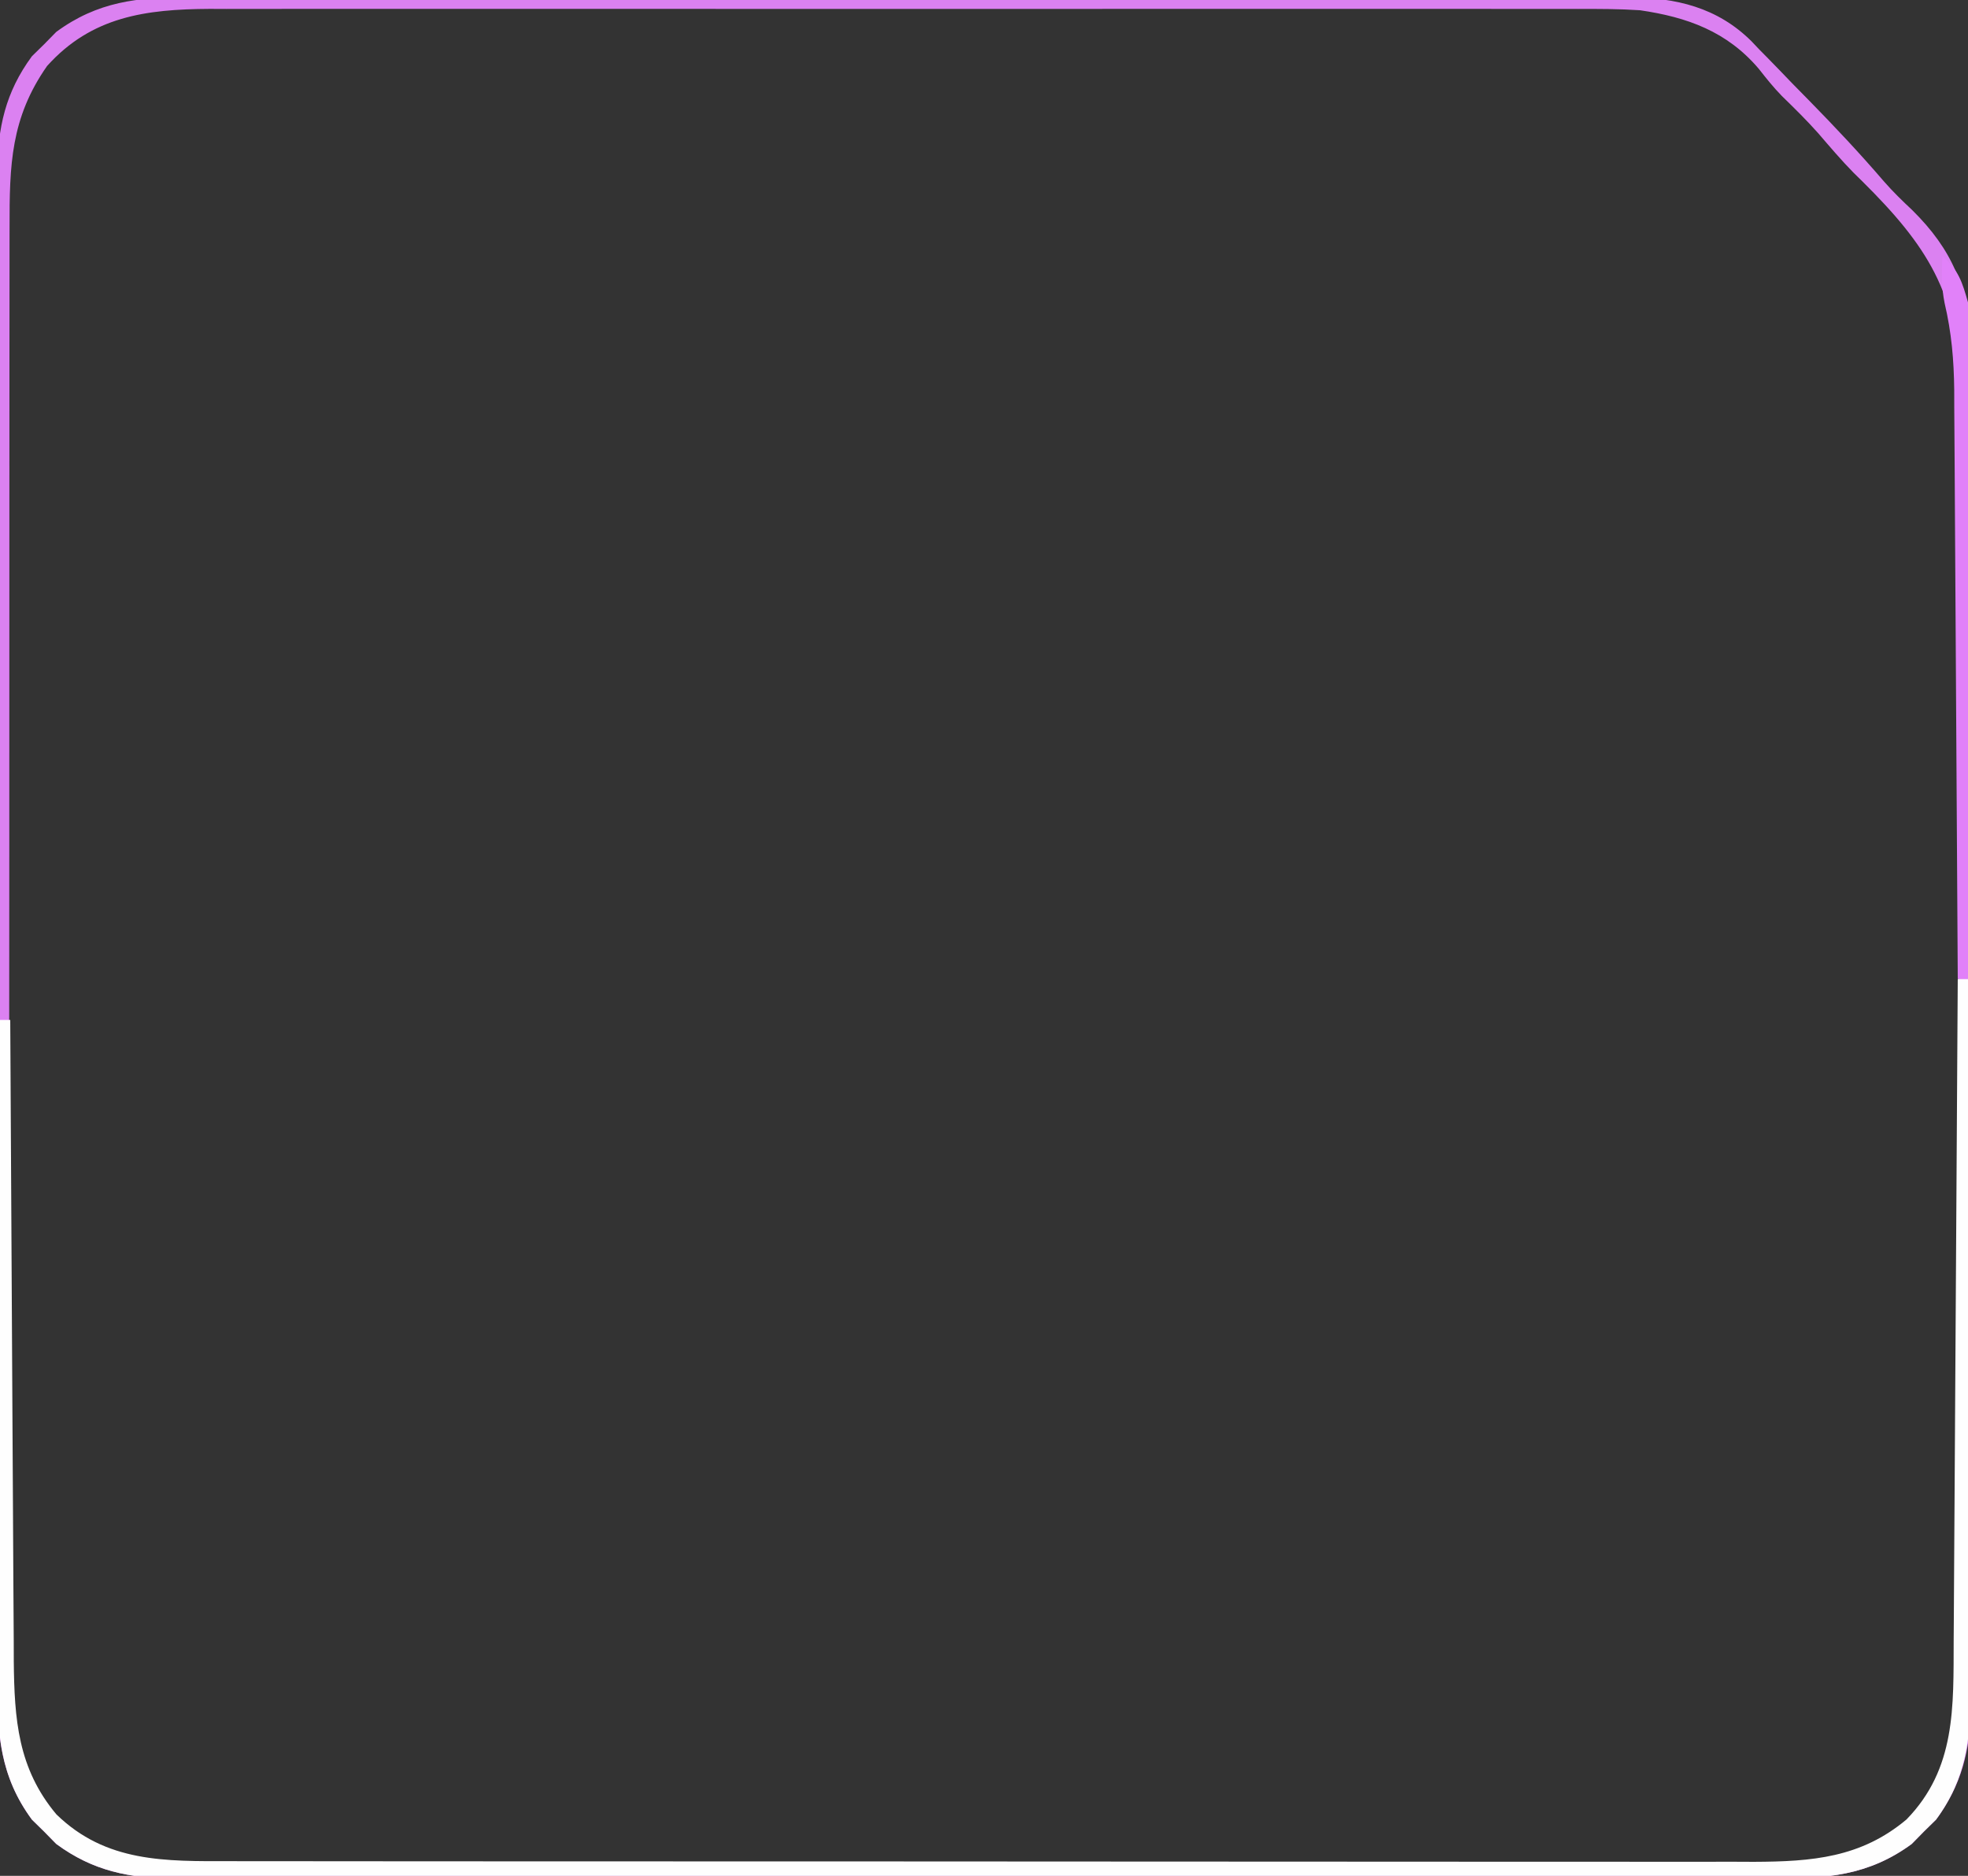 <?xml version="1.0" encoding="UTF-8"?>
<svg version="1.1" xmlns="http://www.w3.org/2000/svg" width="384" height="366">
<rect width="100%" height="100%" fill="#333333" stroke="none"/>
<path d="M0 0 C1.239 -0.006 2.478 -0.012 3.754 -0.019 C7.167 -0.032 10.579 -0.027 13.992 -0.015 C17.683 -0.006 21.373 -0.02 25.064 -0.031 C32.284 -0.049 39.503 -0.045 46.723 -0.033 C52.593 -0.024 58.462 -0.023 64.332 -0.027 C65.587 -0.028 65.587 -0.028 66.868 -0.029 C68.568 -0.03 70.268 -0.032 71.967 -0.033 C87.893 -0.044 103.818 -0.031 119.743 -0.01 C133.396 0.008 147.048 0.005 160.701 -0.014 C176.571 -0.035 192.441 -0.043 208.311 -0.031 C210.004 -0.03 211.698 -0.029 213.391 -0.027 C214.224 -0.027 215.057 -0.026 215.916 -0.025 C221.776 -0.022 227.636 -0.028 233.496 -0.037 C240.641 -0.048 247.786 -0.045 254.931 -0.024 C258.574 -0.014 262.217 -0.009 265.859 -0.023 C269.814 -0.037 273.769 -0.02 277.723 0 C278.866 -0.009 280.009 -0.018 281.187 -0.027 C290.386 0.063 298.445 1.925 305.127 8.568 C305.6 9.069 306.073 9.57 306.561 10.086 C307.085 10.616 307.609 11.147 308.149 11.693 C309.797 13.368 311.423 15.062 313.049 16.758 C314.147 17.878 315.247 18.996 316.348 20.113 C321.386 25.25 326.292 30.462 330.977 35.925 C332.708 37.904 334.569 39.711 336.487 41.508 C344.214 49.146 347.568 56.772 347.639 67.643 C347.634 69.258 347.634 69.258 347.629 70.906 C347.634 72.06 347.638 73.213 347.643 74.402 C347.653 77.596 347.655 80.79 347.652 83.983 C347.652 87.431 347.663 90.879 347.673 94.327 C347.689 101.08 347.695 107.832 347.696 114.584 C347.697 120.075 347.701 125.565 347.707 131.055 C347.725 146.63 347.734 162.204 347.733 177.779 C347.732 178.618 347.732 179.457 347.732 180.322 C347.732 181.162 347.732 182.003 347.732 182.868 C347.731 196.483 347.75 210.098 347.779 223.712 C347.807 237.7 347.821 251.687 347.819 265.675 C347.819 273.524 347.824 281.374 347.846 289.224 C347.864 295.908 347.868 302.592 347.855 309.276 C347.848 312.684 347.848 316.092 347.865 319.499 C347.881 323.201 347.872 326.901 347.856 330.602 C347.866 331.67 347.877 332.738 347.887 333.838 C347.812 342.072 346.061 348.842 341.135 355.531 C340.344 356.307 339.552 357.083 338.737 357.883 C337.961 358.674 337.185 359.466 336.385 360.281 C327.979 366.472 319.658 367.087 309.471 367.016 C308.083 367.02 306.696 367.027 305.308 367.035 C301.519 367.051 297.73 367.043 293.941 367.031 C289.846 367.022 285.75 367.036 281.655 367.047 C273.641 367.065 265.627 367.061 257.613 367.049 C251.099 367.04 244.584 367.039 238.069 367.043 C237.141 367.044 236.213 367.044 235.256 367.045 C233.37 367.046 231.484 367.048 229.598 367.049 C211.926 367.06 194.254 367.047 176.582 367.026 C161.428 367.008 146.275 367.011 131.121 367.029 C113.511 367.051 95.901 367.059 78.291 367.047 C76.412 367.046 74.533 367.044 72.654 367.043 C71.73 367.043 70.805 367.042 69.853 367.041 C63.348 367.038 56.844 367.044 50.339 367.053 C42.409 367.064 34.479 367.061 26.549 367.04 C22.505 367.03 18.461 367.025 14.417 367.039 C10.711 367.051 7.006 367.044 3.3 367.023 C1.333 367.016 -0.633 367.029 -2.6 367.043 C-11.428 366.965 -18.468 365.579 -25.662 360.281 C-26.438 359.49 -27.214 358.698 -28.013 357.883 C-29.201 356.719 -29.201 356.719 -30.412 355.531 C-36.444 347.341 -37.22 339.235 -37.146 329.3 C-37.152 328 -37.159 326.7 -37.165 325.361 C-37.182 321.777 -37.174 318.193 -37.161 314.609 C-37.152 310.735 -37.166 306.86 -37.177 302.985 C-37.195 295.405 -37.191 287.824 -37.179 280.243 C-37.17 274.08 -37.169 267.918 -37.174 261.755 C-37.174 260.876 -37.175 259.998 -37.175 259.093 C-37.177 257.309 -37.178 255.524 -37.179 253.74 C-37.191 237.02 -37.178 220.301 -37.156 203.582 C-37.138 189.247 -37.141 174.912 -37.16 160.577 C-37.181 143.916 -37.19 127.256 -37.177 110.595 C-37.176 108.817 -37.175 107.039 -37.174 105.261 C-37.173 104.387 -37.172 103.512 -37.172 102.611 C-37.168 96.458 -37.174 90.305 -37.183 84.152 C-37.195 76.65 -37.192 69.148 -37.17 61.646 C-37.16 57.821 -37.156 53.996 -37.169 50.171 C-37.183 46.019 -37.166 41.868 -37.146 37.716 C-37.155 36.514 -37.164 35.313 -37.173 34.075 C-37.093 25.449 -35.584 18.508 -30.412 11.484 C-29.62 10.708 -28.829 9.932 -28.013 9.133 C-27.237 8.341 -26.461 7.55 -25.662 6.734 C-17.655 0.838 -9.72 -0.076 0 0 Z M-27.451 13.383 C-34.557 23.535 -34.788 32.736 -34.772 44.861 C-34.774 46.093 -34.777 47.326 -34.779 48.595 C-34.784 51.999 -34.785 55.403 -34.784 58.807 C-34.783 62.485 -34.789 66.163 -34.794 69.84 C-34.802 77.039 -34.805 84.238 -34.805 91.437 C-34.806 97.29 -34.808 103.144 -34.811 108.998 C-34.82 125.607 -34.824 142.215 -34.824 158.824 C-34.824 159.719 -34.824 160.614 -34.824 161.536 C-34.824 162.431 -34.824 163.327 -34.823 164.25 C-34.823 178.766 -34.833 193.282 -34.847 207.798 C-34.861 222.715 -34.868 237.633 -34.867 252.55 C-34.867 260.92 -34.87 269.29 -34.88 277.66 C-34.889 284.786 -34.892 291.913 -34.885 299.039 C-34.882 302.672 -34.881 306.304 -34.89 309.937 C-34.9 313.883 -34.893 317.828 -34.886 321.774 C-34.891 322.911 -34.896 324.049 -34.901 325.221 C-34.849 337.259 -33.702 347.043 -25.193 356.035 C-15.296 364.932 -4.216 364.658 8.398 364.642 C9.704 364.644 11.01 364.646 12.355 364.649 C15.964 364.655 19.574 364.654 23.183 364.653 C27.081 364.653 30.98 364.659 34.878 364.663 C42.51 364.672 50.142 364.674 57.774 364.675 C63.98 364.675 70.185 364.678 76.391 364.681 C93.996 364.689 111.601 364.694 129.206 364.693 C130.628 364.693 130.628 364.693 132.08 364.693 C133.029 364.693 133.979 364.693 134.957 364.693 C150.346 364.693 165.735 364.702 181.124 364.716 C196.936 364.731 212.749 364.738 228.562 364.737 C237.435 364.736 246.308 364.739 255.18 364.75 C262.735 364.759 270.289 364.761 277.844 364.754 C281.695 364.751 285.546 364.751 289.398 364.76 C293.58 364.769 297.762 364.763 301.944 364.755 C303.152 364.76 304.36 364.765 305.604 364.771 C317.818 364.721 327.752 363.709 336.889 355.063 C345.281 345.727 345.514 335.416 345.495 323.477 C345.498 322.387 345.5 321.297 345.502 320.174 C345.509 316.532 345.508 312.89 345.507 309.249 C345.51 306.633 345.513 304.018 345.517 301.402 C345.525 295.042 345.528 288.682 345.529 282.321 C345.529 277.149 345.531 271.978 345.534 266.806 C345.543 252.129 345.548 237.451 345.547 222.774 C345.547 221.984 345.547 221.193 345.547 220.379 C345.547 219.588 345.547 218.796 345.547 217.981 C345.546 205.155 345.556 192.33 345.57 179.504 C345.585 166.321 345.591 153.138 345.591 139.955 C345.59 132.559 345.593 125.164 345.604 117.768 C345.614 110.813 345.613 103.857 345.606 96.902 C345.605 94.352 345.608 91.802 345.614 89.252 C345.621 85.765 345.617 82.279 345.609 78.793 C345.617 77.287 345.617 77.287 345.625 75.75 C345.537 57.825 339.249 48.282 326.737 35.883 C326.177 35.334 325.618 34.785 325.041 34.219 C322.611 31.743 320.379 29.108 318.116 26.481 C315.863 23.947 313.462 21.591 311.034 19.227 C309.399 17.546 307.991 15.792 306.549 13.945 C300.344 6.637 292.584 3.853 283.362 2.508 C279.338 2.243 275.331 2.237 271.3 2.254 C270.123 2.251 268.946 2.248 267.733 2.245 C264.494 2.238 261.254 2.24 258.014 2.246 C254.509 2.251 251.005 2.244 247.5 2.239 C240.645 2.23 233.79 2.232 226.935 2.237 C221.361 2.242 215.787 2.242 210.213 2.24 C209.418 2.24 208.623 2.24 207.804 2.239 C206.19 2.239 204.575 2.238 202.96 2.237 C187.833 2.232 172.707 2.238 157.581 2.249 C144.617 2.258 131.653 2.256 118.689 2.247 C103.617 2.236 88.544 2.232 73.471 2.238 C71.862 2.239 70.253 2.24 68.644 2.24 C67.457 2.241 67.457 2.241 66.246 2.241 C60.682 2.243 55.119 2.24 49.555 2.235 C42.77 2.23 35.984 2.231 29.198 2.242 C25.74 2.247 22.281 2.249 18.822 2.243 C15.065 2.237 11.308 2.244 7.551 2.254 C6.469 2.25 5.387 2.245 4.273 2.24 C-8.191 2.304 -18.772 3.728 -27.451 13.383 Z " fill="#DB81F1" transform="translate(36.638,-0.508)"/>
<path d="M0 0 C0.66 0 1.32 0 2 0 C2.094 19.515 2.164 39.03 2.207 58.546 C2.228 67.608 2.256 76.67 2.302 85.731 C2.342 93.633 2.367 101.534 2.376 109.435 C2.382 113.616 2.394 117.797 2.423 121.978 C2.45 125.92 2.458 129.861 2.452 133.802 C2.454 135.243 2.461 136.684 2.477 138.124 C2.577 147.996 1.735 155.929 -4.227 164.023 C-5.018 164.799 -5.81 165.575 -6.625 166.375 C-7.789 167.562 -7.789 167.562 -8.977 168.773 C-17.383 174.964 -25.704 175.579 -35.891 175.508 C-37.279 175.513 -38.666 175.519 -40.053 175.527 C-43.843 175.543 -47.631 175.535 -51.421 175.523 C-55.516 175.514 -59.611 175.528 -63.707 175.539 C-71.721 175.557 -79.734 175.553 -87.748 175.541 C-94.263 175.532 -100.778 175.531 -107.293 175.535 C-108.221 175.536 -109.149 175.536 -110.106 175.537 C-111.991 175.538 -113.877 175.54 -115.763 175.541 C-133.436 175.552 -151.108 175.539 -168.78 175.518 C-183.933 175.5 -199.087 175.503 -214.24 175.521 C-231.85 175.543 -249.461 175.551 -267.071 175.539 C-268.95 175.538 -270.829 175.537 -272.707 175.535 C-273.632 175.535 -274.556 175.534 -275.509 175.533 C-282.013 175.53 -288.518 175.536 -295.023 175.545 C-302.953 175.556 -310.883 175.553 -318.813 175.532 C-322.857 175.522 -326.901 175.517 -330.944 175.531 C-334.65 175.543 -338.356 175.536 -342.062 175.515 C-344.029 175.508 -345.995 175.521 -347.962 175.535 C-356.79 175.457 -363.829 174.071 -371.023 168.773 C-371.799 167.982 -372.575 167.19 -373.375 166.375 C-374.166 165.599 -374.958 164.823 -375.773 164.023 C-382.058 155.49 -382.568 147.074 -382.454 136.738 C-382.453 135.327 -382.454 133.917 -382.456 132.507 C-382.457 128.708 -382.434 124.909 -382.406 121.11 C-382.38 117.129 -382.378 113.148 -382.373 109.167 C-382.361 101.641 -382.328 94.116 -382.288 86.59 C-382.243 78.017 -382.221 69.444 -382.201 60.87 C-382.16 43.247 -382.089 25.623 -382 8 C-381.34 8 -380.68 8 -380 8 C-379.997 8.686 -379.993 9.371 -379.99 10.078 C-379.909 26.797 -379.816 43.516 -379.712 60.236 C-379.662 68.321 -379.616 76.406 -379.578 84.492 C-379.545 91.543 -379.505 98.594 -379.457 105.646 C-379.432 109.376 -379.41 113.105 -379.397 116.836 C-379.381 121.01 -379.351 125.184 -379.319 129.359 C-379.317 130.581 -379.315 131.804 -379.312 133.064 C-379.202 144.455 -378.508 154.05 -371 163 C-361.298 172.447 -349.718 172.15 -336.964 172.134 C-335.005 172.137 -335.005 172.137 -333.007 172.141 C-329.397 172.147 -325.788 172.147 -322.179 172.145 C-318.28 172.145 -314.382 172.151 -310.483 172.155 C-302.851 172.164 -295.219 172.166 -287.587 172.167 C-281.382 172.168 -275.176 172.17 -268.971 172.173 C-251.366 172.182 -233.761 172.186 -216.156 172.185 C-214.733 172.185 -214.733 172.185 -213.282 172.185 C-212.332 172.185 -211.383 172.185 -210.404 172.185 C-195.016 172.185 -179.627 172.194 -164.238 172.208 C-148.425 172.223 -132.613 172.23 -116.8 172.229 C-107.927 172.229 -99.054 172.231 -90.181 172.242 C-82.627 172.251 -75.072 172.253 -67.518 172.247 C-63.667 172.243 -59.815 172.243 -55.964 172.252 C-51.782 172.261 -47.6 172.255 -43.417 172.247 C-42.21 172.252 -41.002 172.258 -39.758 172.263 C-28.422 172.217 -18.901 171.467 -10 164 C-0.314 154.052 -0.852 142.023 -0.795 128.965 C-0.785 127.555 -0.775 126.145 -0.765 124.735 C-0.738 120.928 -0.717 117.12 -0.697 113.313 C-0.675 109.326 -0.647 105.34 -0.621 101.354 C-0.571 93.814 -0.526 86.274 -0.483 78.734 C-0.433 70.146 -0.378 61.559 -0.323 52.971 C-0.209 35.314 -0.102 17.657 0 0 Z " fill="#FEFEFE" transform="translate(382,191)"/>
<path d="M0 0 C3.127 2.558 3.919 5.166 5 9 C5.246 11.8 5.246 11.8 5.241 14.733 C5.243 15.852 5.246 16.971 5.249 18.123 C5.242 19.336 5.234 20.549 5.227 21.798 C5.227 23.087 5.228 24.375 5.228 25.702 C5.229 29.223 5.217 32.743 5.203 36.263 C5.19 39.947 5.189 43.63 5.187 47.314 C5.181 54.283 5.164 61.253 5.144 68.223 C5.122 76.16 5.111 84.097 5.101 92.034 C5.08 108.356 5.045 124.678 5 141 C4.34 141 3.68 141 3 141 C2.997 140.37 2.993 139.74 2.99 139.091 C2.909 123.733 2.816 108.374 2.712 93.015 C2.662 85.588 2.616 78.16 2.578 70.733 C2.545 64.256 2.505 57.778 2.457 51.301 C2.432 47.875 2.41 44.448 2.397 41.022 C2.38 37.187 2.351 33.353 2.319 29.518 C2.317 28.395 2.315 27.271 2.312 26.113 C2.251 20.263 1.786 14.851 0.438 9.15 C-0.195 6.045 -0.137 3.158 0 0 Z " fill="#E181F9" transform="translate(379,50)"/>
</svg>
